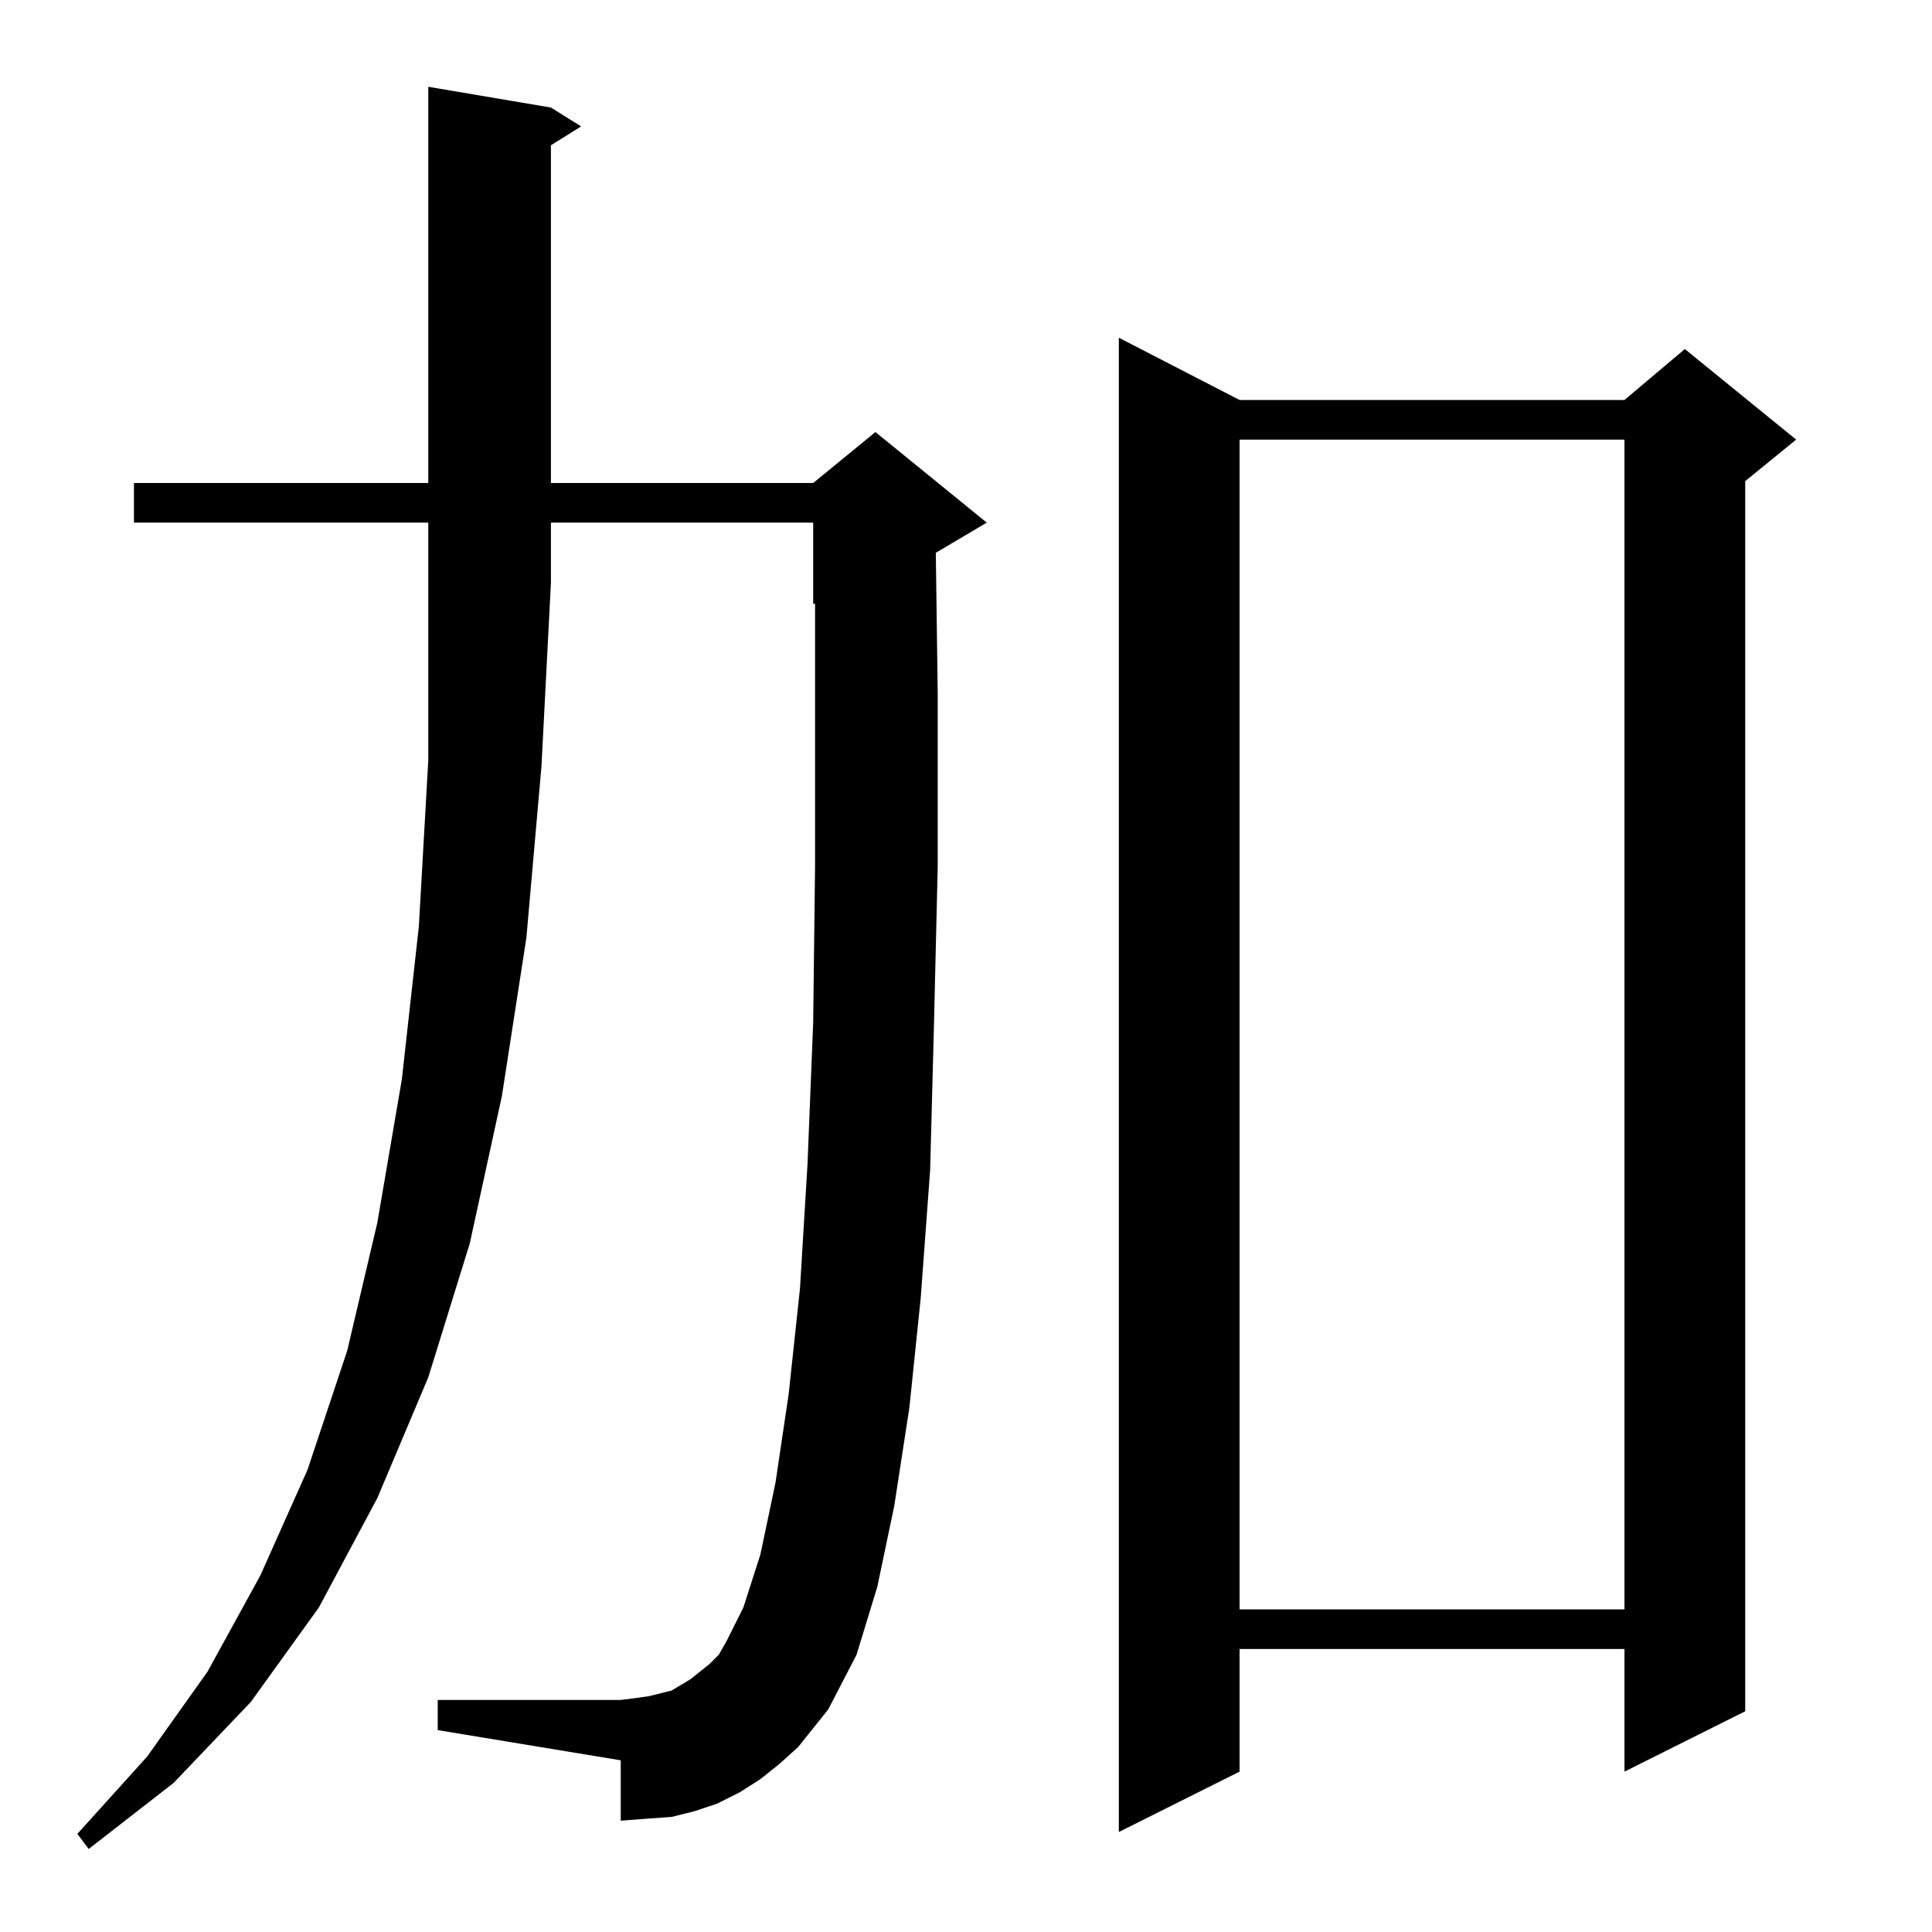 <?xml version="1.0" standalone="no"?>
<!DOCTYPE svg PUBLIC "-//W3C//DTD SVG 1.1//EN" "http://www.w3.org/Graphics/SVG/1.1/DTD/svg11.dtd" >
<svg xmlns="http://www.w3.org/2000/svg" xmlns:xlink="http://www.w3.org/1999/xlink" version="1.1" viewBox="0 -144 1024 1024">
  <g transform="matrix(1 0 0 -1 0 880)">
   <path fill="currentColor"
d="M71 747v21h156v210l65 -11l16 -10l-16 -10v-179h139l33 27l59 -48l-27 -16l1 -74v-93l-2 -84l-2 -76l-5 -68l-6 -58l-8 -52l-9 -43l-11 -36l-15 -29l-8 -10l-8 -10l-10 -9l-10 -8l-11 -7l-12 -6l-12 -4l-12 -3l-14 -1l-13 -1v32l-97 16v16h97l8 1l7 1l12 3l5 3l5 3l5 4
l5 4l5 5l4 7l9 18l9 28l8 38l7 47l6 56l4 66l3 75l1 83v92v47h-1v43h-139v-32l-5 -97l-8 -91l-13 -84l-17 -78l-22 -71l-27 -64l-31 -58l-36 -50l-41 -43l-45 -35l-6 8l37 41l32 45l28 51l25 56l21 63l16 68l13 76l9 81l5 88v94v32h-156zM657 812h204l32 27l59 -48l-27 -22
v-652l-64 -32v65h-204v-65l-64 -32v792zM657 791v-620h204v620h-204z" />
  </g>

</svg>
